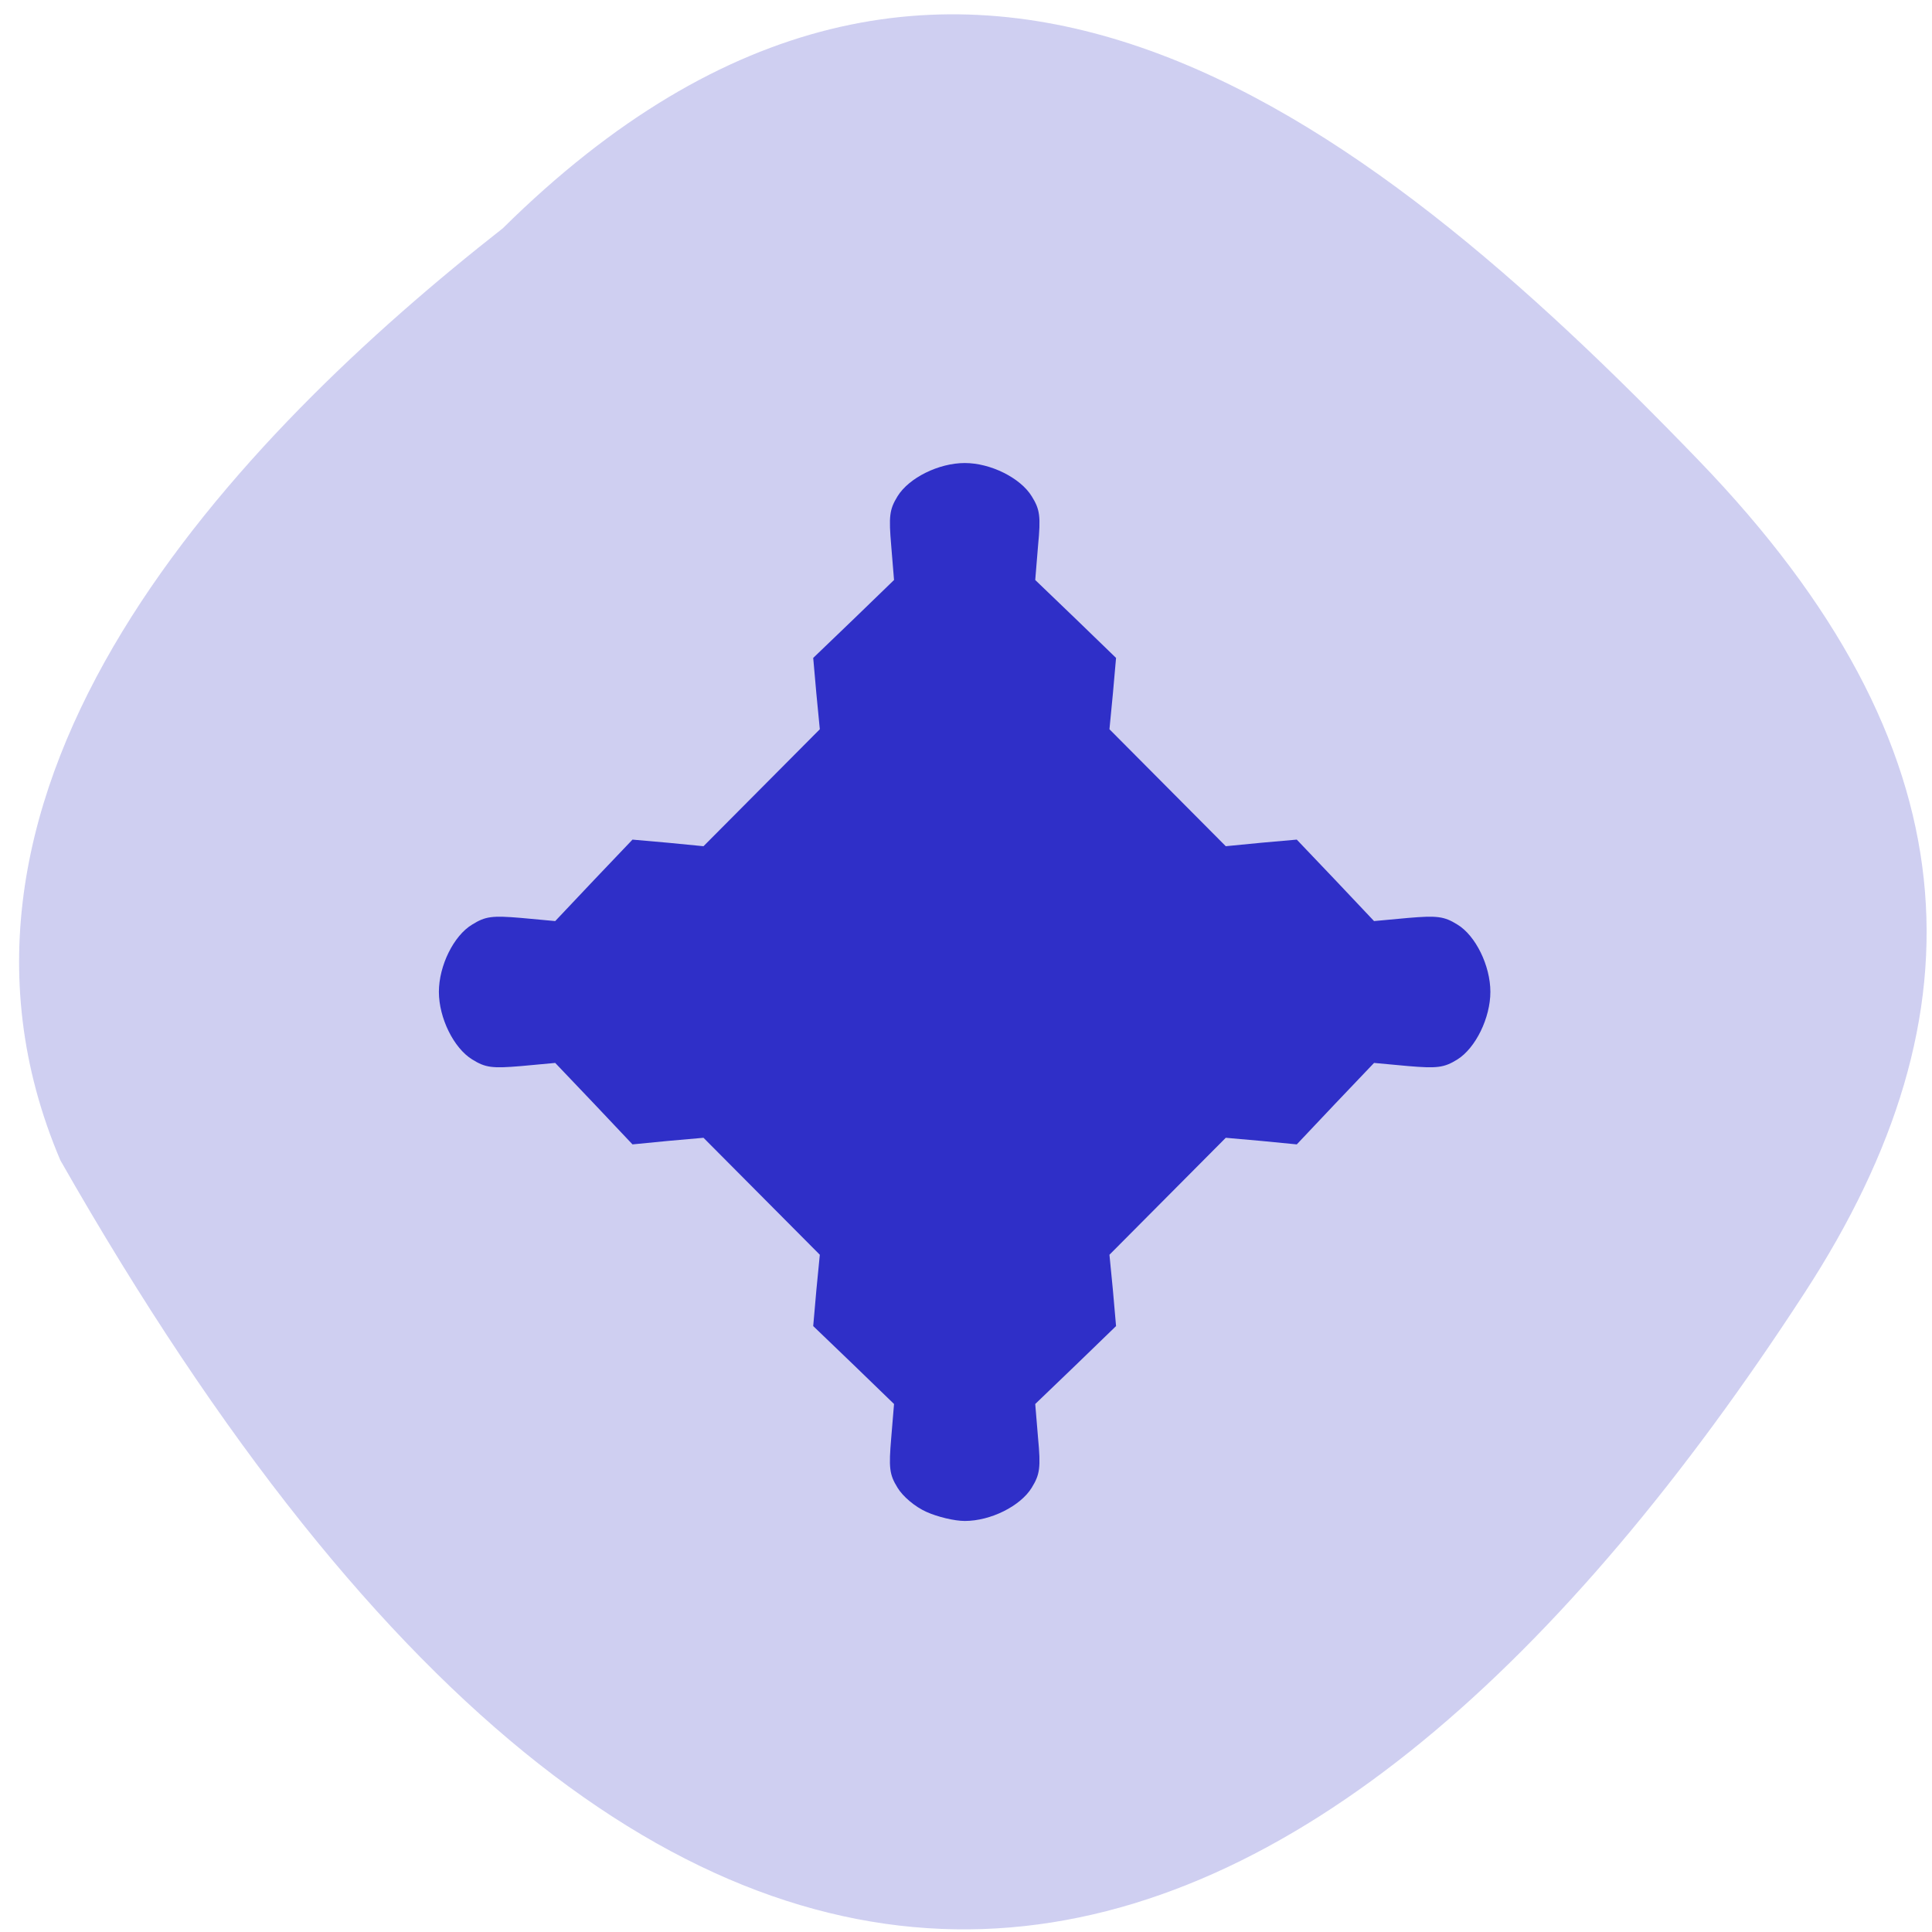 <svg xmlns="http://www.w3.org/2000/svg" viewBox="0 0 24 24"><path d="m 6.246 2.836 c 5.543 -5.48 10.66 -1.469 14.863 2.891 c 3.422 3.551 3.578 6.844 1.309 10.332 c -5.922 9.113 -13.617 12.492 -21.668 -1.645 c -1.984 -4.66 2.203 -8.996 5.496 -11.578" fill="#cfcff1"/><path d="m 11.508 18.781 c -0.141 -0.063 -0.293 -0.191 -0.359 -0.301 c -0.102 -0.164 -0.109 -0.25 -0.078 -0.617 l 0.035 -0.422 l -0.5 -0.484 l -0.504 -0.484 l 0.039 -0.445 l 0.043 -0.441 l -1.445 -1.453 l -0.441 0.039 l -0.441 0.043 l -0.48 -0.508 l -0.48 -0.504 l -0.422 0.039 c -0.363 0.031 -0.445 0.02 -0.609 -0.082 c -0.23 -0.141 -0.414 -0.516 -0.414 -0.84 c 0 -0.324 0.184 -0.699 0.414 -0.836 c 0.164 -0.102 0.246 -0.113 0.609 -0.082 l 0.422 0.039 l 0.48 -0.508 l 0.48 -0.504 l 0.441 0.039 l 0.441 0.043 l 1.445 -1.453 l -0.043 -0.445 l -0.039 -0.441 l 0.504 -0.484 l 0.5 -0.484 l -0.035 -0.426 c -0.031 -0.363 -0.023 -0.449 0.078 -0.613 c 0.141 -0.23 0.512 -0.414 0.836 -0.414 c 0.32 0 0.691 0.184 0.832 0.414 c 0.102 0.164 0.113 0.25 0.078 0.613 l -0.035 0.426 l 0.504 0.484 l 0.5 0.484 l -0.039 0.441 l -0.043 0.445 l 1.445 1.453 l 0.441 -0.043 l 0.441 -0.039 l 0.48 0.504 l 0.48 0.508 l 0.422 -0.039 c 0.363 -0.031 0.449 -0.02 0.613 0.082 c 0.227 0.137 0.41 0.512 0.41 0.836 c 0 0.324 -0.184 0.699 -0.41 0.84 c -0.164 0.102 -0.25 0.113 -0.613 0.082 l -0.422 -0.039 l -0.48 0.504 l -0.48 0.508 l -0.441 -0.043 l -0.441 -0.039 l -1.445 1.453 l 0.043 0.441 l 0.039 0.445 l -0.5 0.484 l -0.504 0.484 l 0.035 0.422 c 0.035 0.367 0.023 0.453 -0.078 0.617 c -0.141 0.23 -0.512 0.414 -0.832 0.414 c -0.129 0 -0.34 -0.051 -0.477 -0.113" fill="#2f2fc8"/></svg>